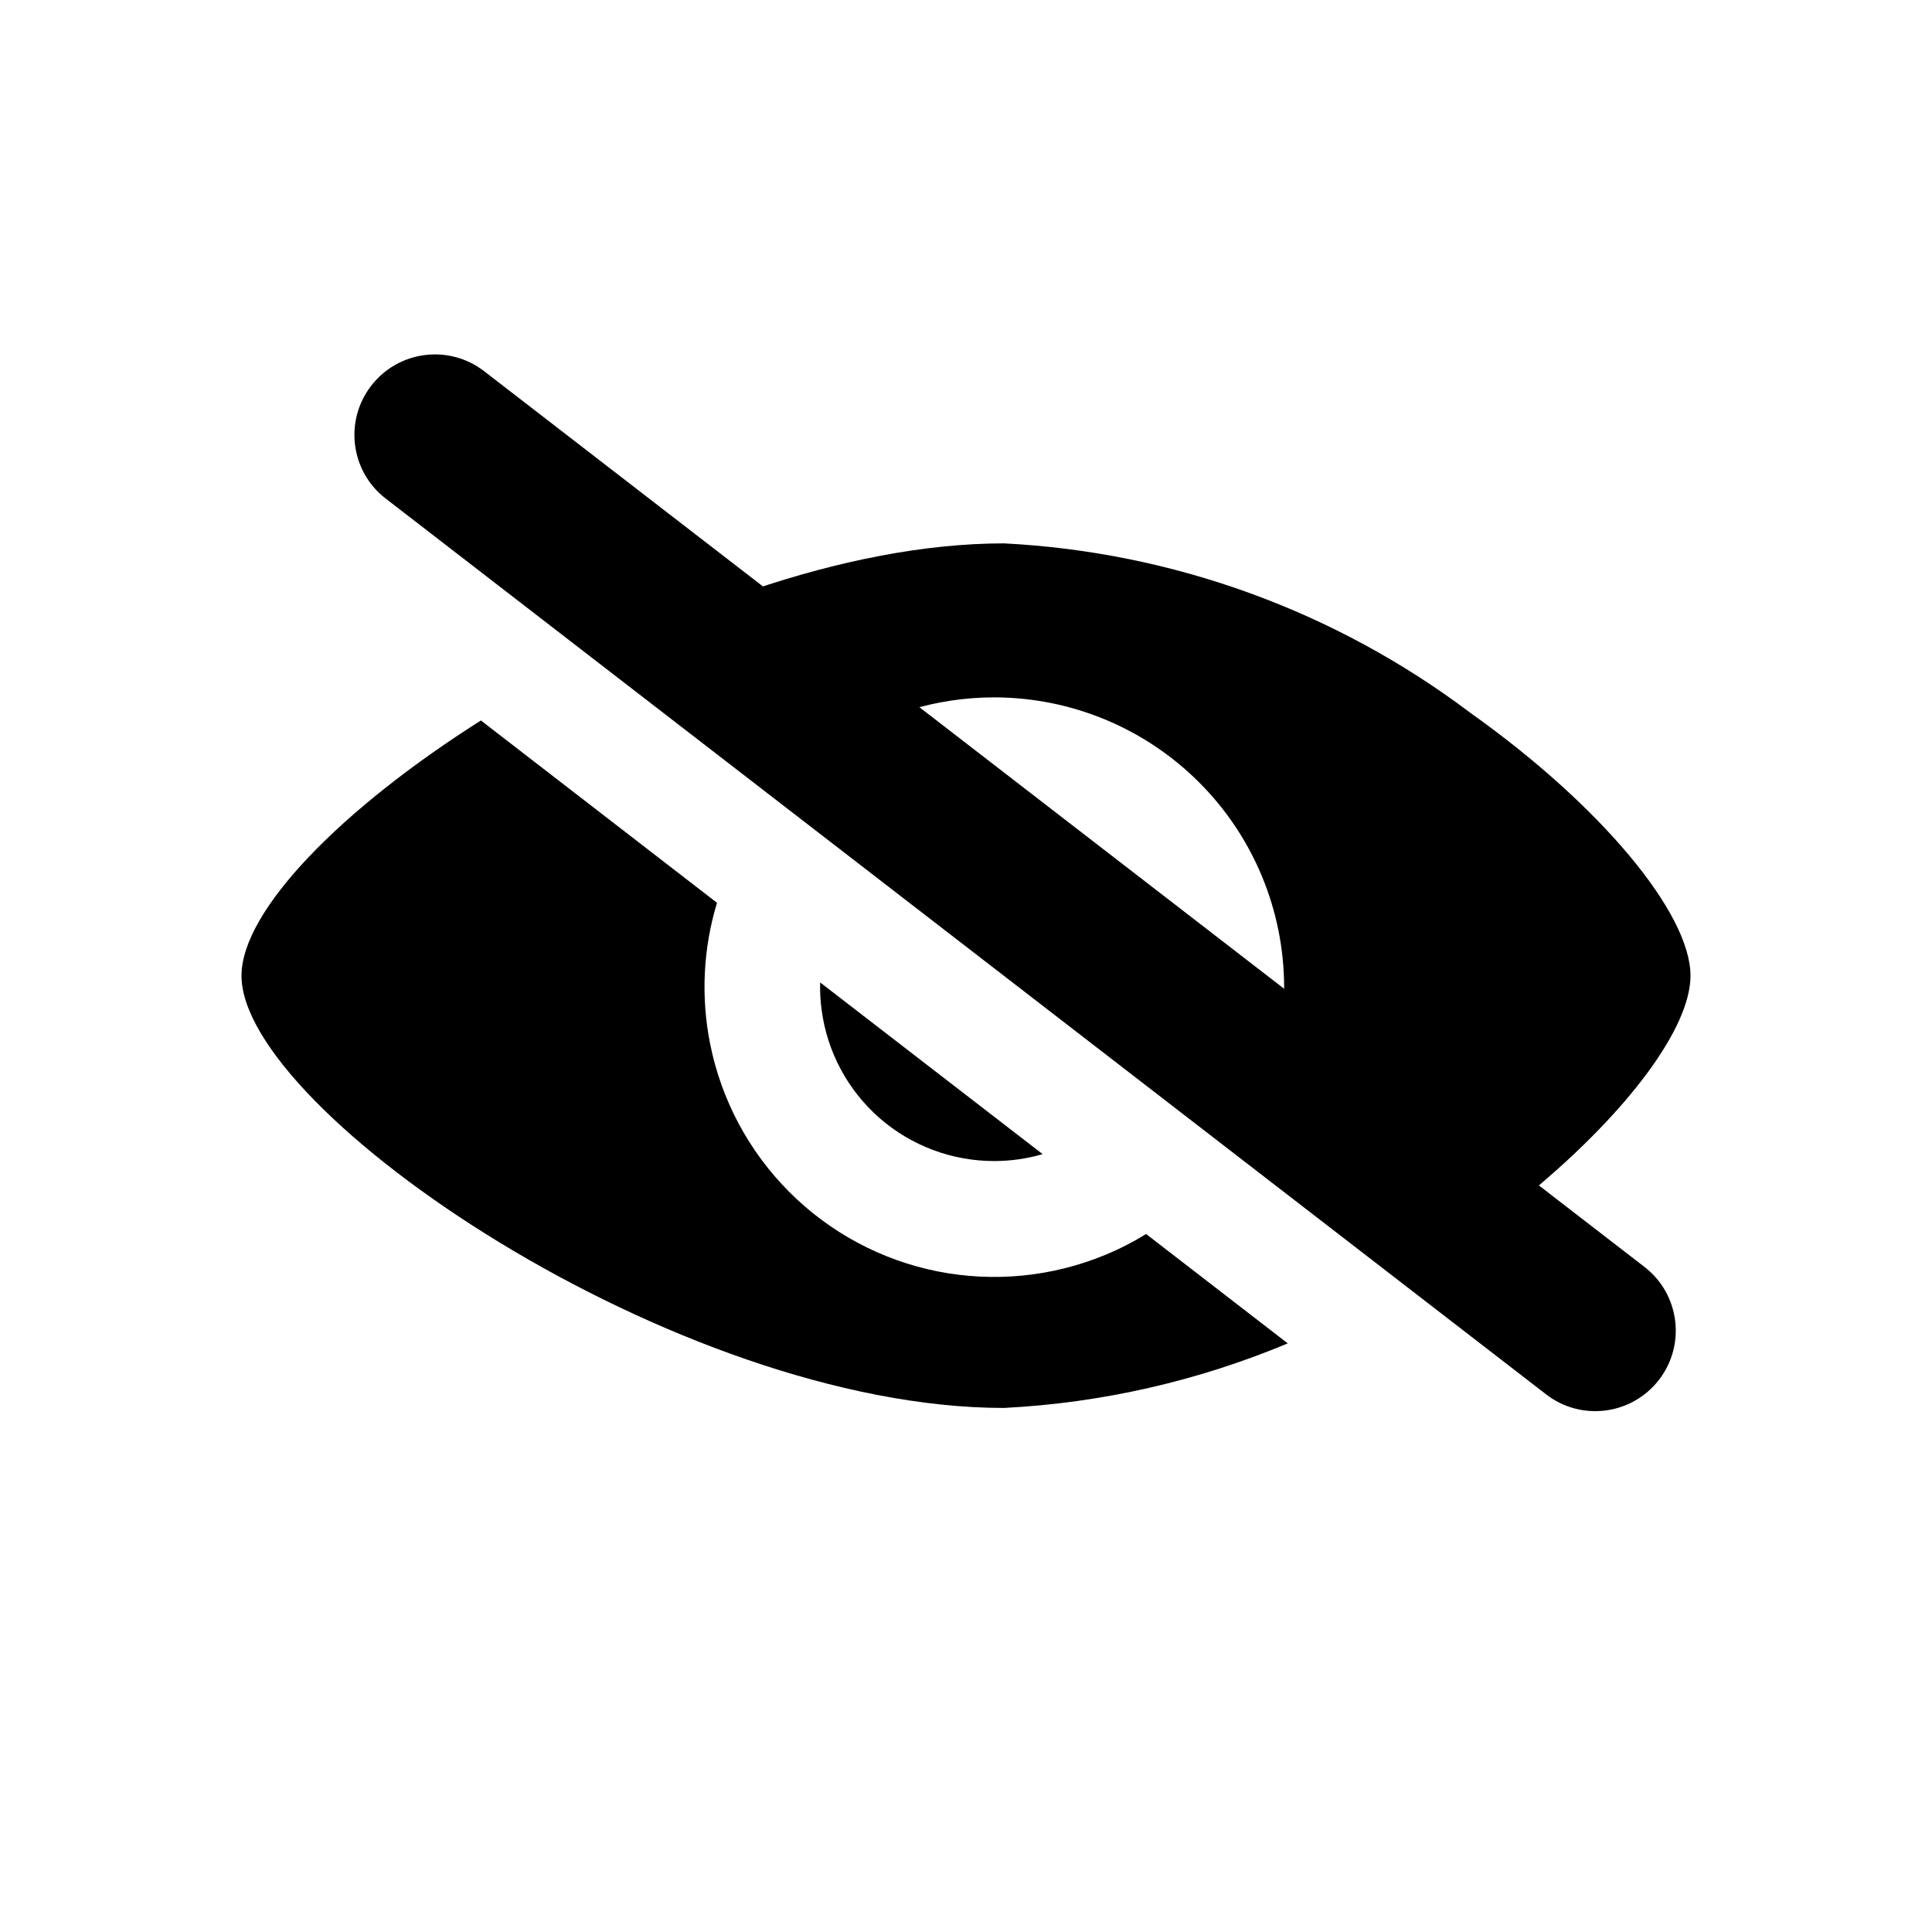 <svg width="24" height="24" viewBox="0 0 24 24" fill="currentColor" xmlns="http://www.w3.org/2000/svg">
<path d="M5.974 8.95C4.237 10.05 3 11.314 3 12.121C3 13.806 8.404 17.49 12.472 17.49C13.691 17.428 14.883 17.154 15.997 16.688L14.237 15.329C14.076 15.429 13.906 15.516 13.729 15.589C13.071 15.861 12.348 15.932 11.649 15.794C10.951 15.655 10.309 15.312 9.806 14.808C9.303 14.305 8.96 13.664 8.821 12.965C8.705 12.382 8.735 11.781 8.907 11.215L5.974 8.95Z" fill="currentColor"/>
<path d="M15.948 12.413C15.951 12.363 15.952 12.313 15.952 12.263C15.95 11.308 15.571 10.393 14.895 9.718C14.22 9.043 13.305 8.664 12.35 8.663C11.991 8.663 11.635 8.717 11.295 8.821L9.356 7.325C10.409 6.969 11.48 6.75 12.472 6.75C14.573 6.857 16.593 7.592 18.272 8.86C19.878 10.001 21 11.342 21 12.121C21 12.769 20.222 13.807 19.034 14.795L15.948 12.413Z" fill="currentColor"/>
<path d="M10.188 12.204C10.185 12.319 10.191 12.434 10.207 12.549C10.276 13.068 10.532 13.544 10.926 13.889C11.32 14.233 11.826 14.423 12.349 14.423C12.554 14.423 12.757 14.394 12.952 14.337L10.188 12.204Z" fill="currentColor"/>
<path d="M4.792 6.194C4.354 5.857 4.274 5.229 4.611 4.792C4.949 4.354 5.577 4.274 6.014 4.611L20.428 15.738C20.865 16.075 20.946 16.703 20.609 17.14C20.271 17.578 19.643 17.659 19.206 17.321L4.792 6.194Z" fill="currentColor"/>
</svg>
